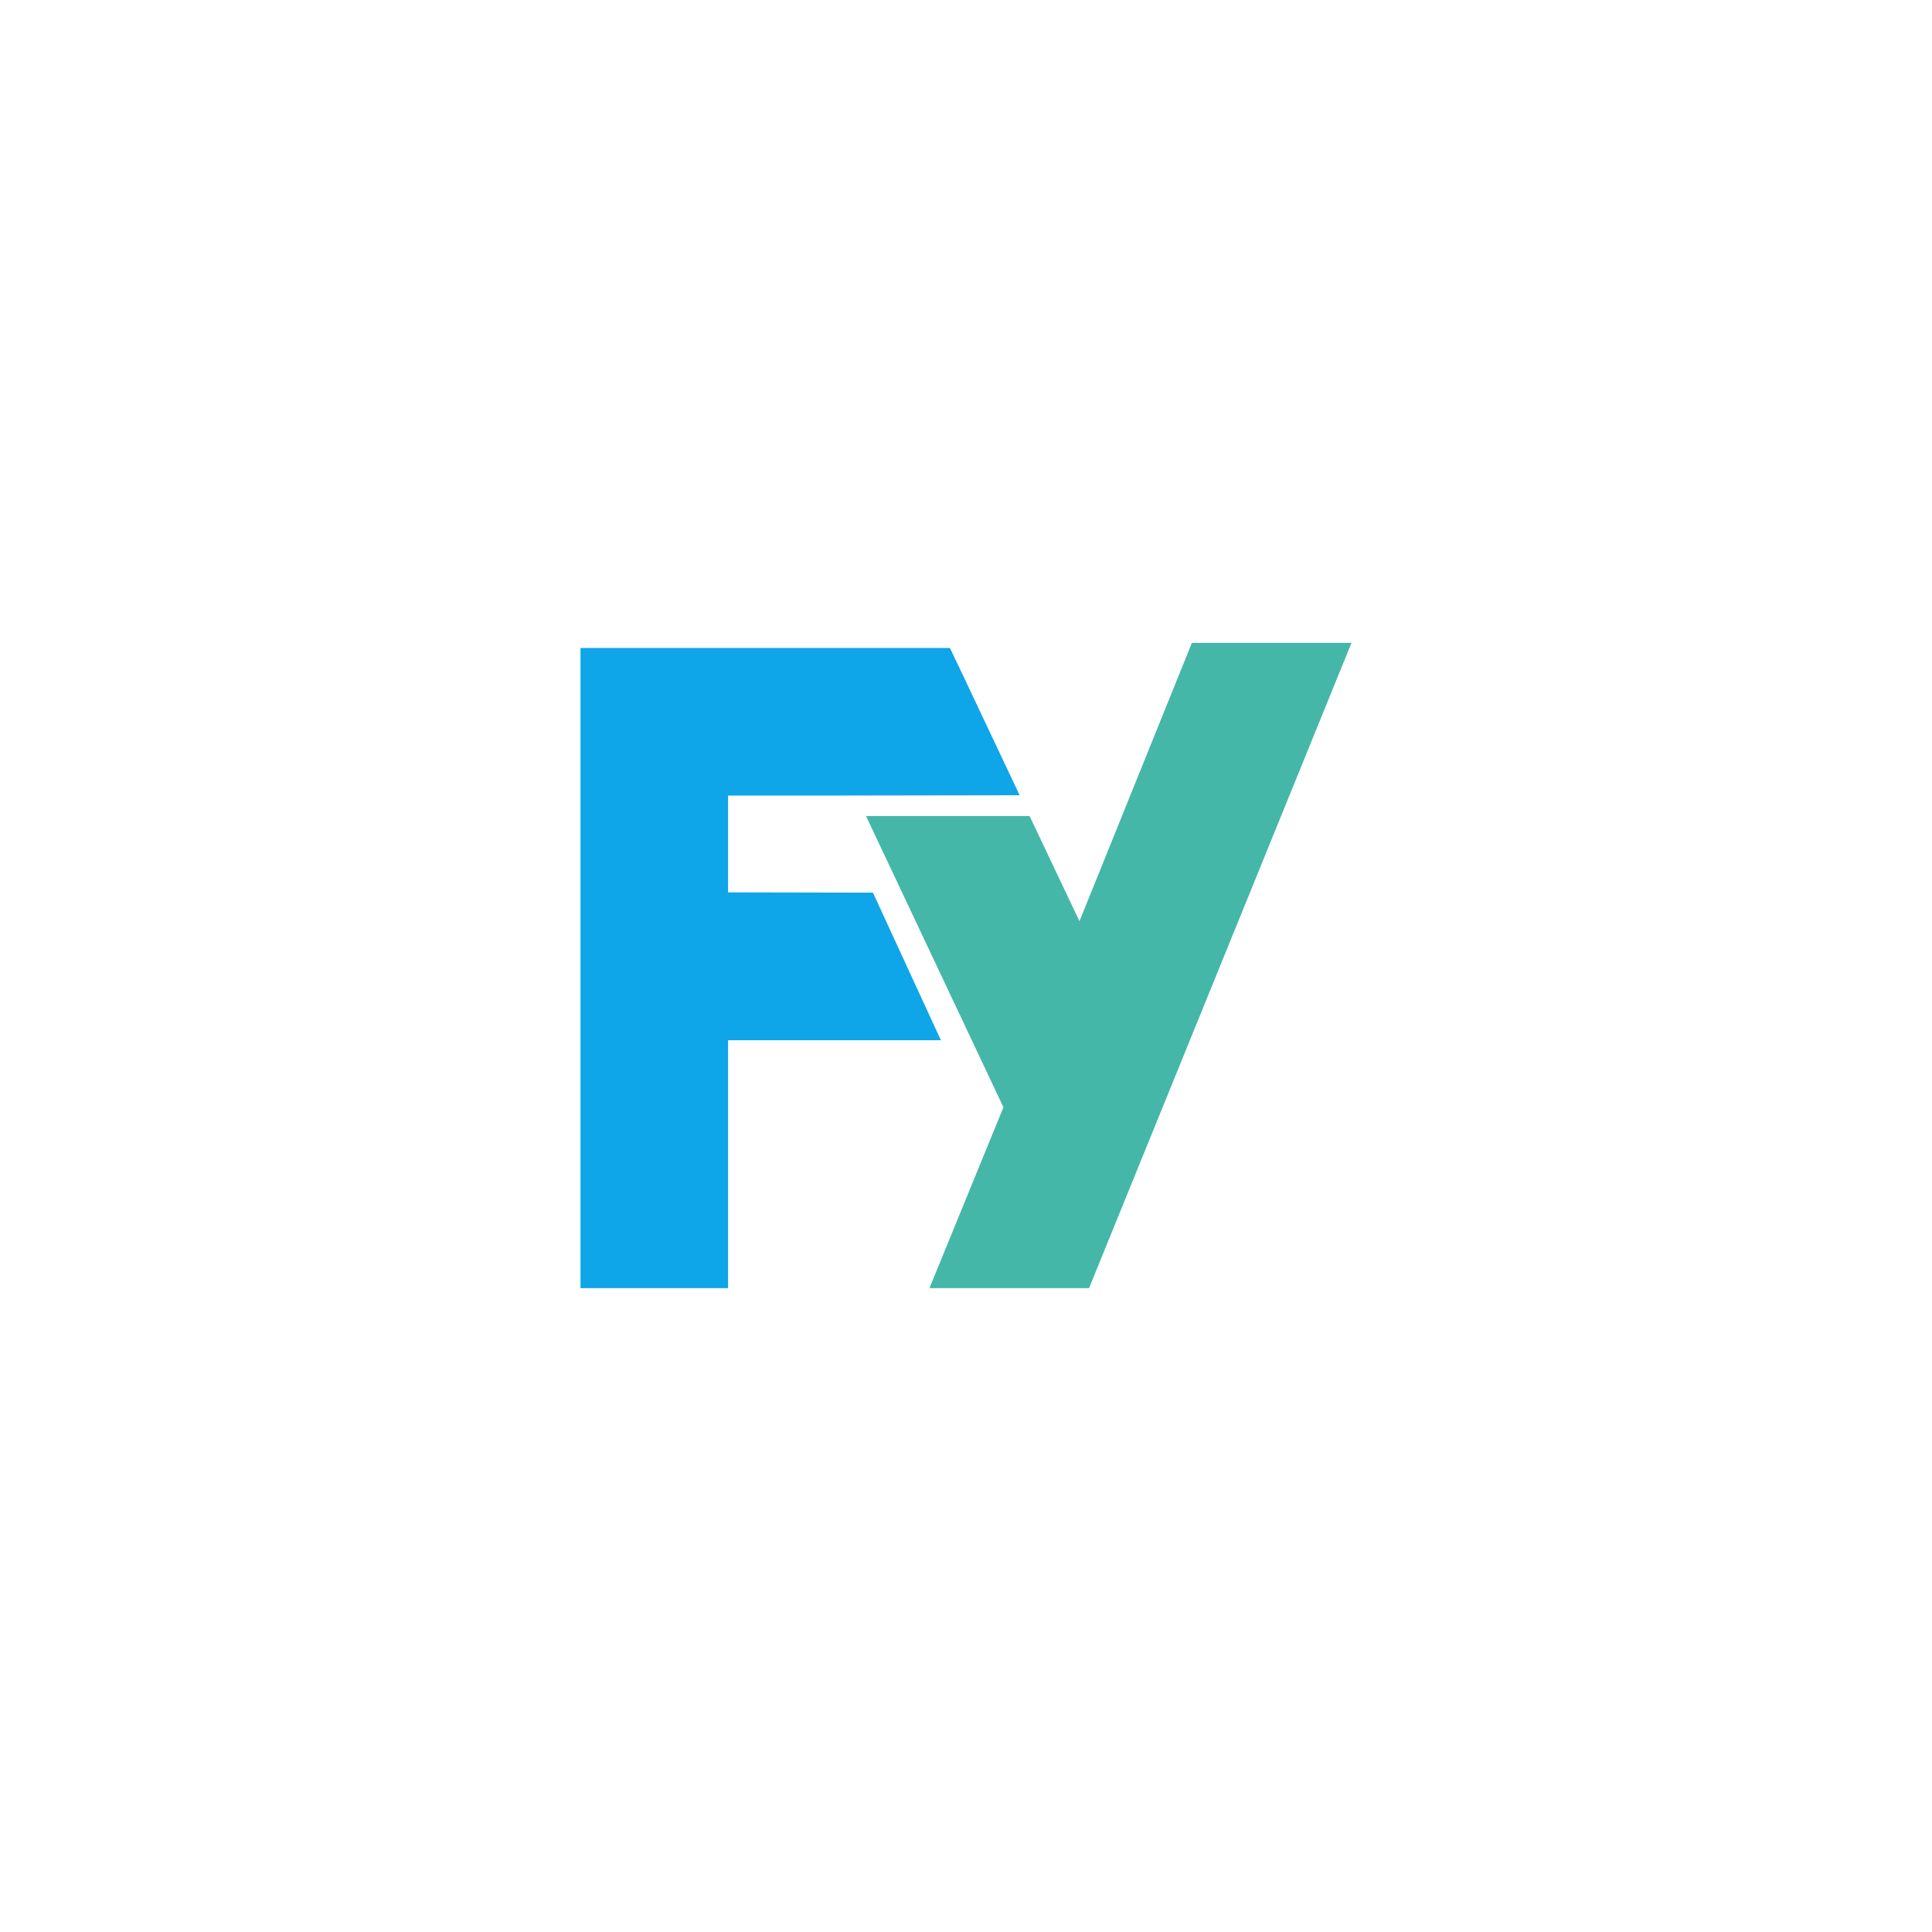 <svg xmlns="http://www.w3.org/2000/svg" xmlns:xlink="http://www.w3.org/1999/xlink" width="500" zoomAndPan="magnify" viewBox="0 0 375 375" height="500" preserveAspectRatio="xMidYMid meet" version="1.0"><defs><g/><clipPath id="d23038d848"><path d="M 168 124.781 L 262.5 124.781 L 262.5 250.031 L 168 250.031 Z M 168 124.781 " clip-rule="nonzero"/></clipPath><clipPath id="402f93270e"><path d="M 112.5 125 L 198 125 L 198 250.031 L 112.5 250.031 Z M 112.5 125 " clip-rule="nonzero"/></clipPath></defs><g clip-path="url(#d23038d848)"><path fill="#44b7a9" d="M 262.324 124.781 L 211.332 250.16 L 180.352 250.16 L 194.766 214.922 L 168.395 159.027 L 168.102 158.387 L 199.84 158.387 L 209.523 178.809 L 231.344 124.781 Z M 262.324 124.781 " fill-opacity="1" fill-rule="nonzero"/></g><g clip-path="url(#402f93270e)"><path fill="#0ea5e9" d="M 169.441 173.266 L 182.629 201.91 L 141.32 201.91 L 141.32 250.219 L 112.676 250.219 L 112.676 125.773 L 184.379 125.773 L 186.305 129.797 L 197.914 154.359 L 161.102 154.418 L 141.32 154.418 L 141.32 173.207 Z M 169.441 173.266 " fill-opacity="1" fill-rule="nonzero"/></g><g fill="#44b7a9" fill-opacity="1"><g transform="translate(184.637, 191.25)"><g><path d="M 0.547 -0.266 L 0.547 -9.031 C 1.348 -9.156 2.055 -9.219 2.672 -9.219 C 3.766 -9.219 4.523 -8.988 4.953 -8.531 C 5.379 -8.07 5.594 -7.359 5.594 -6.391 C 5.594 -5.234 5.305 -4.441 4.734 -4.016 C 4.348 -3.742 3.977 -3.578 3.625 -3.516 C 3.156 -3.441 2.629 -3.406 2.047 -3.406 L 2.047 -0.281 C 2.047 -0.125 2.035 -0.02 2.016 0.031 C 1.992 0.133 1.844 0.188 1.562 0.188 C 0.883 0.188 0.547 0.035 0.547 -0.266 Z M 2.078 -5.078 C 2.109 -5.066 2.133 -5.055 2.156 -5.047 C 2.176 -5.047 2.266 -5.047 2.422 -5.047 C 2.586 -5.047 2.738 -5.051 2.875 -5.062 C 3.008 -5.07 3.156 -5.098 3.312 -5.141 C 3.469 -5.18 3.578 -5.254 3.641 -5.359 C 3.785 -5.598 3.859 -5.926 3.859 -6.344 C 3.859 -6.77 3.797 -7.113 3.672 -7.375 C 3.547 -7.645 3.41 -7.781 3.266 -7.781 C 2.691 -7.781 2.344 -7.77 2.219 -7.75 C 2.102 -7.727 2.047 -7.648 2.047 -7.516 L 2.047 -5.234 C 2.047 -5.141 2.055 -5.086 2.078 -5.078 Z M 2.078 -5.078 "/></g></g></g></svg>